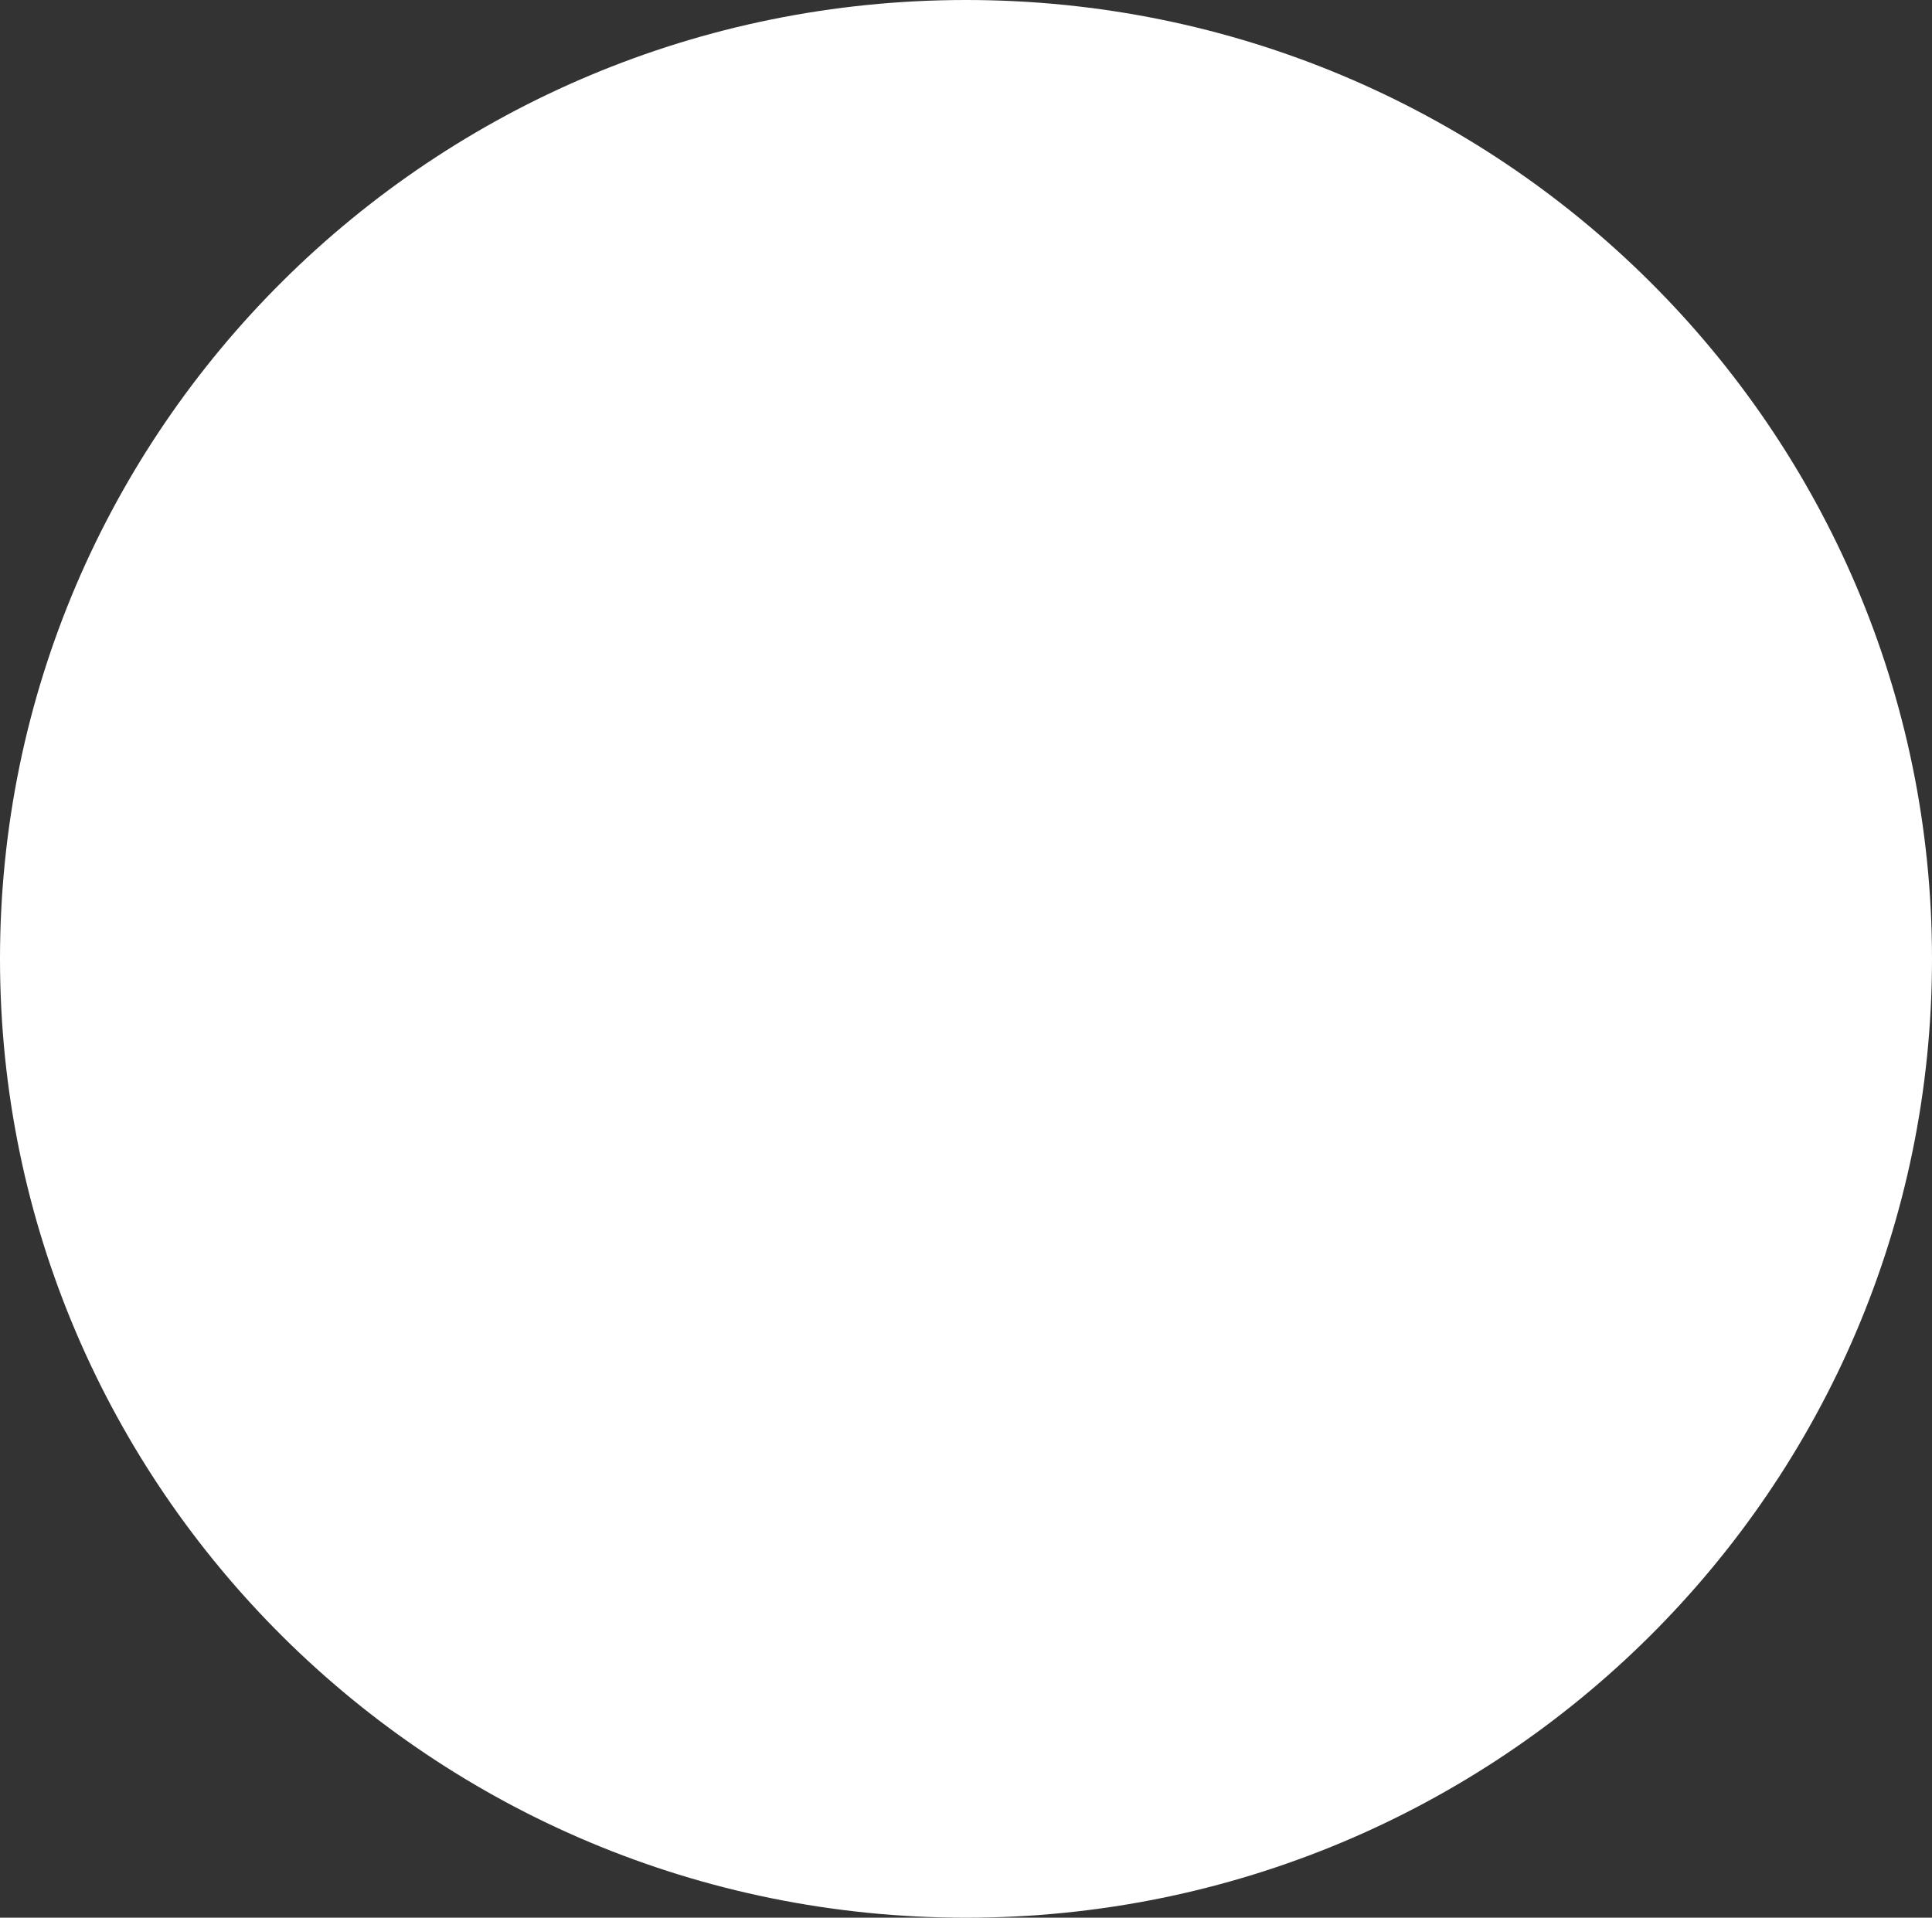 <svg width="136" height="135" viewBox="0 0 136 135" fill="none" xmlns="http://www.w3.org/2000/svg">
<rect x="0" y="0" width="136" height="135" fill="#333333" stroke="none"/>
<path id="Vector" d="M136 67.5C136 104.779 105.555 135 68 135C30.445 135 0 104.779 0 67.5C0 30.221 30.445 0 68 0C105.555 0 136 30.221 136 67.5Z" fill="white"/>
</svg>
